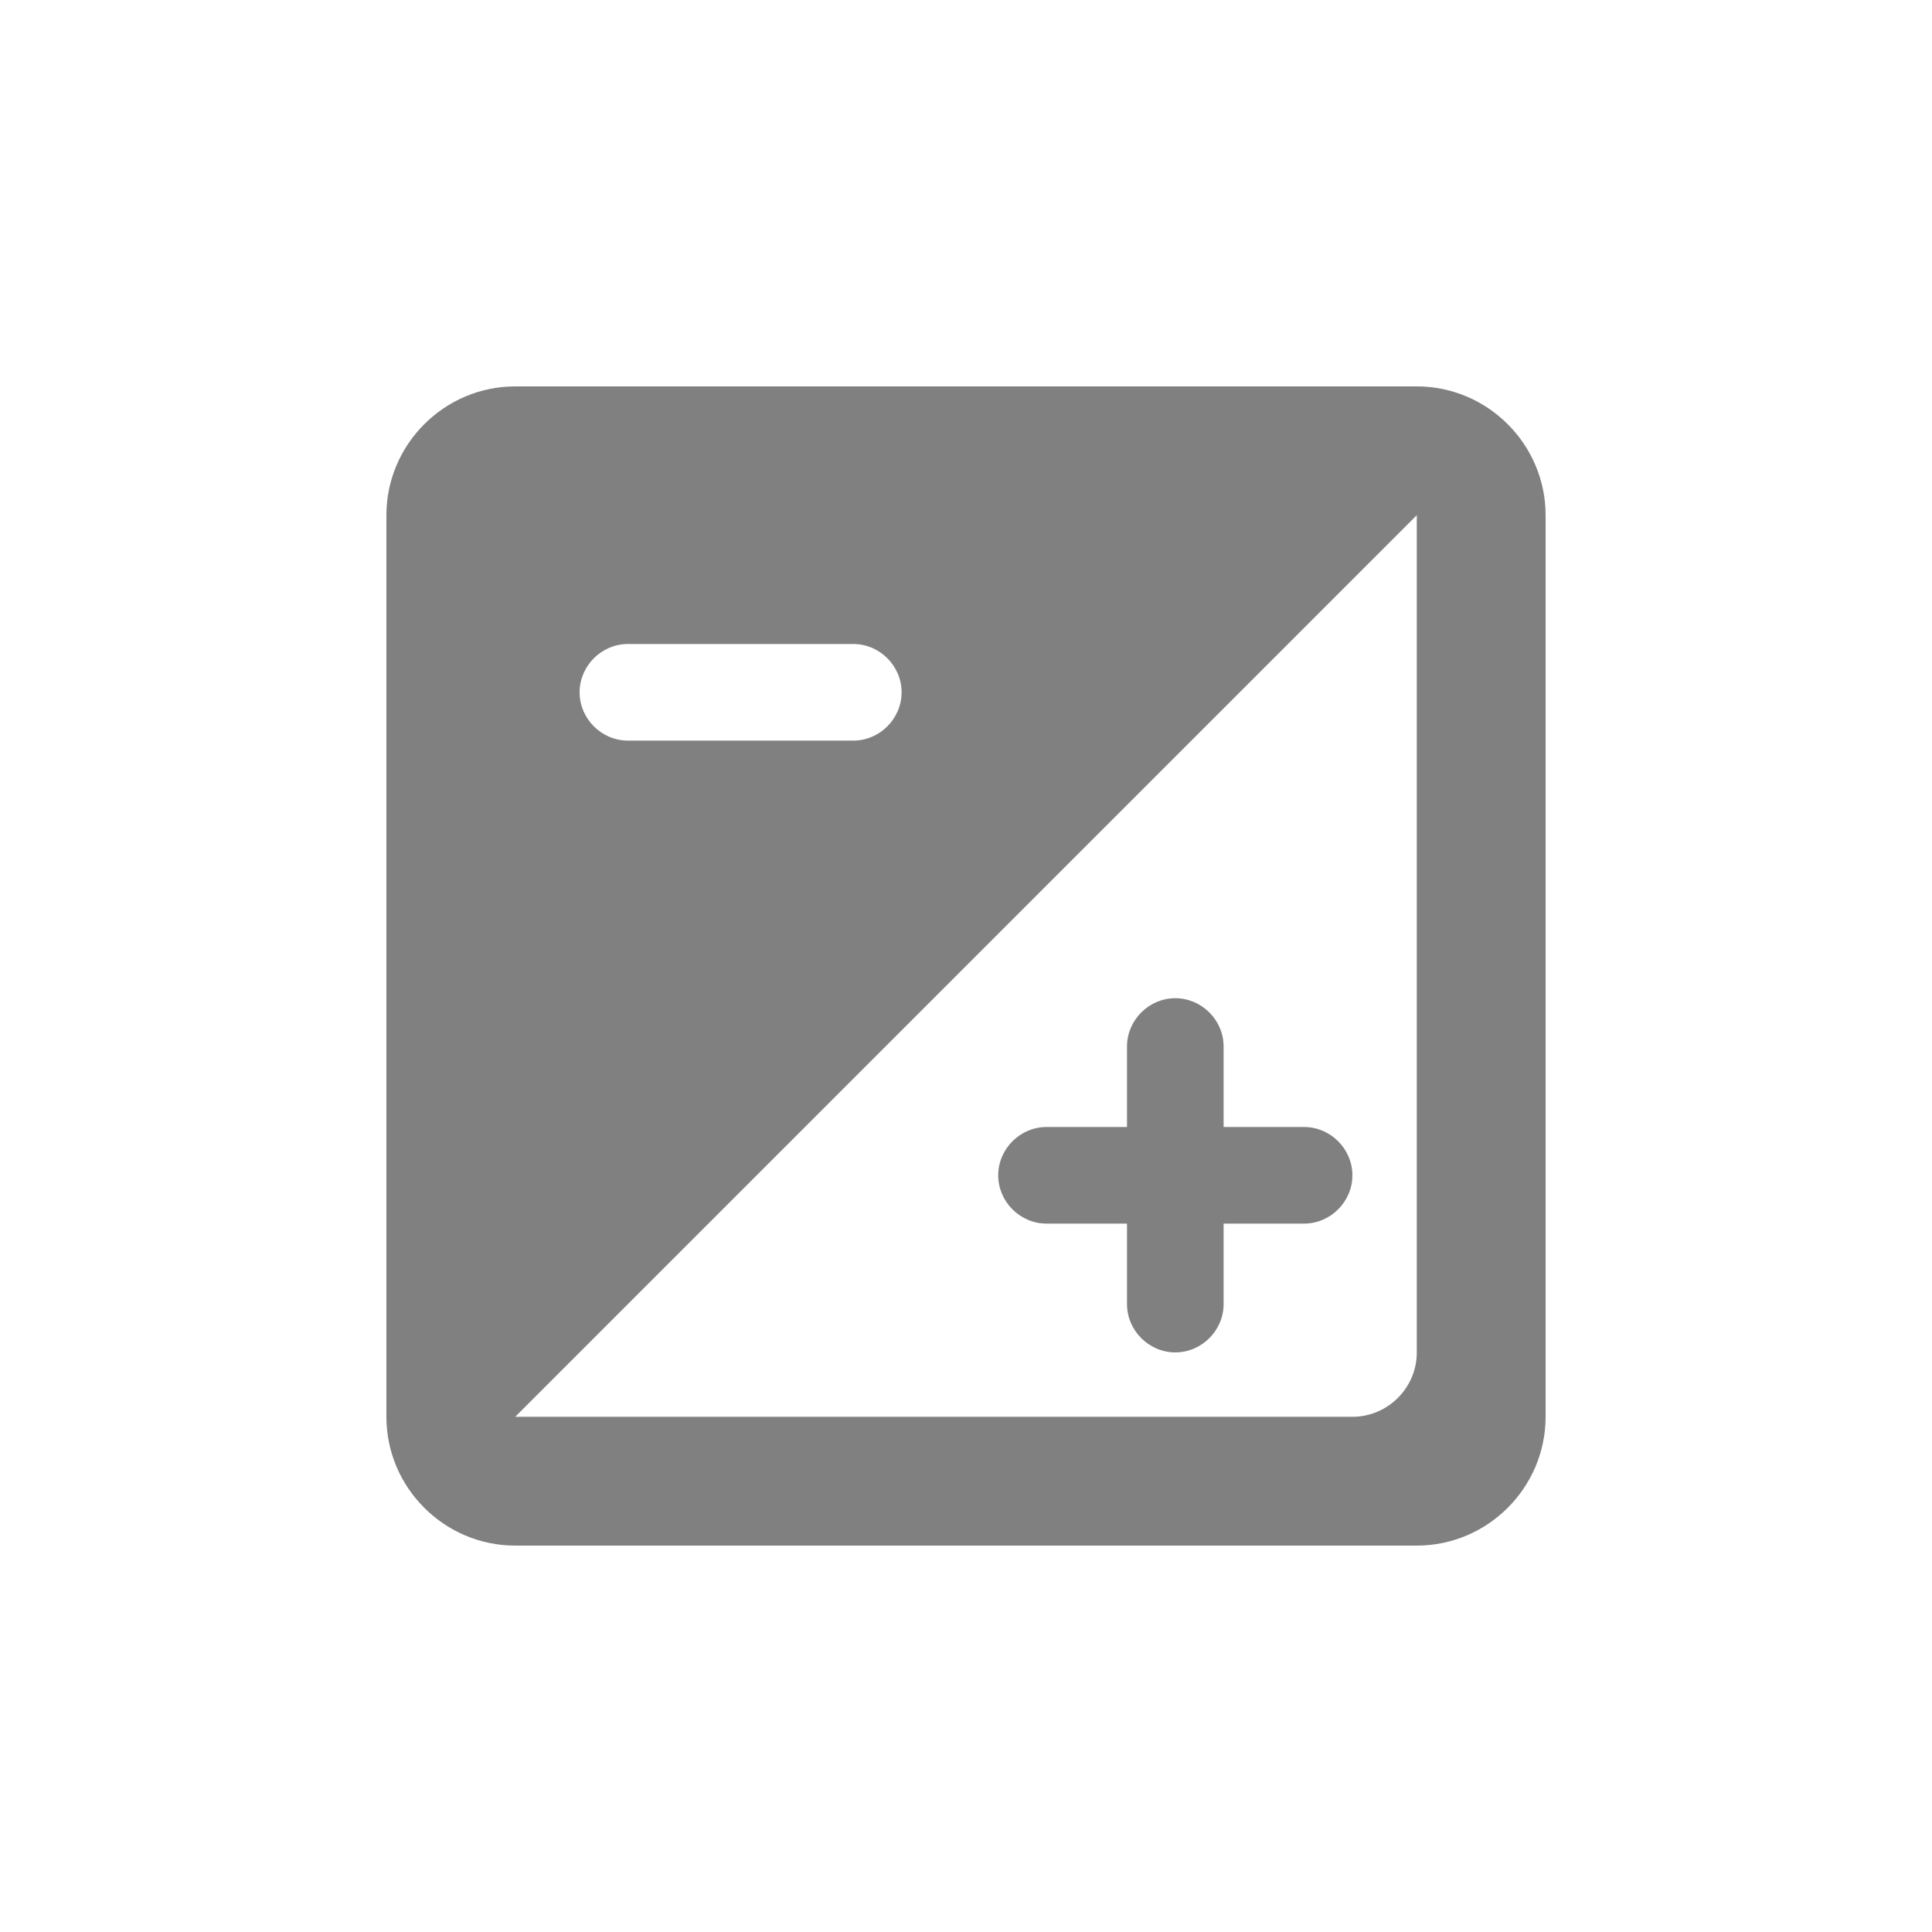 <svg width="24" height="24" viewBox="0 0 24 24" fill="none" xmlns="http://www.w3.org/2000/svg">
<path fill-rule="evenodd" clip-rule="evenodd" d="M17.6 4.8H6.4C5.52 4.8 4.8 5.52 4.8 6.4V17.6C4.8 18.48 5.52 19.2 6.4 19.2H17.6C18.48 19.2 19.2 18.48 19.2 17.6V6.4C19.2 5.52 18.48 4.8 17.6 4.8ZM7.8 8H10.6C10.928 8 11.2 8.272 11.2 8.6C11.2 8.928 10.928 9.2 10.6 9.2H7.8C7.472 9.2 7.2 8.928 7.2 8.6C7.2 8.272 7.472 8 7.8 8ZM16.8 17.6H6.4L17.6 6.4V16.8C17.6 17.24 17.24 17.6 16.8 17.6ZM14 15.2V16.2C14 16.528 14.272 16.8 14.6 16.8C14.928 16.8 15.2 16.528 15.2 16.2V15.2H16.2C16.528 15.2 16.8 14.928 16.8 14.6C16.8 14.272 16.528 14 16.2 14H15.2V13C15.2 12.672 14.928 12.4 14.6 12.4C14.272 12.4 14 12.672 14 13V14H13C12.672 14 12.4 14.272 12.4 14.6C12.4 14.928 12.672 15.2 13 15.2H14Z" fill="#808080"/>
</svg>
